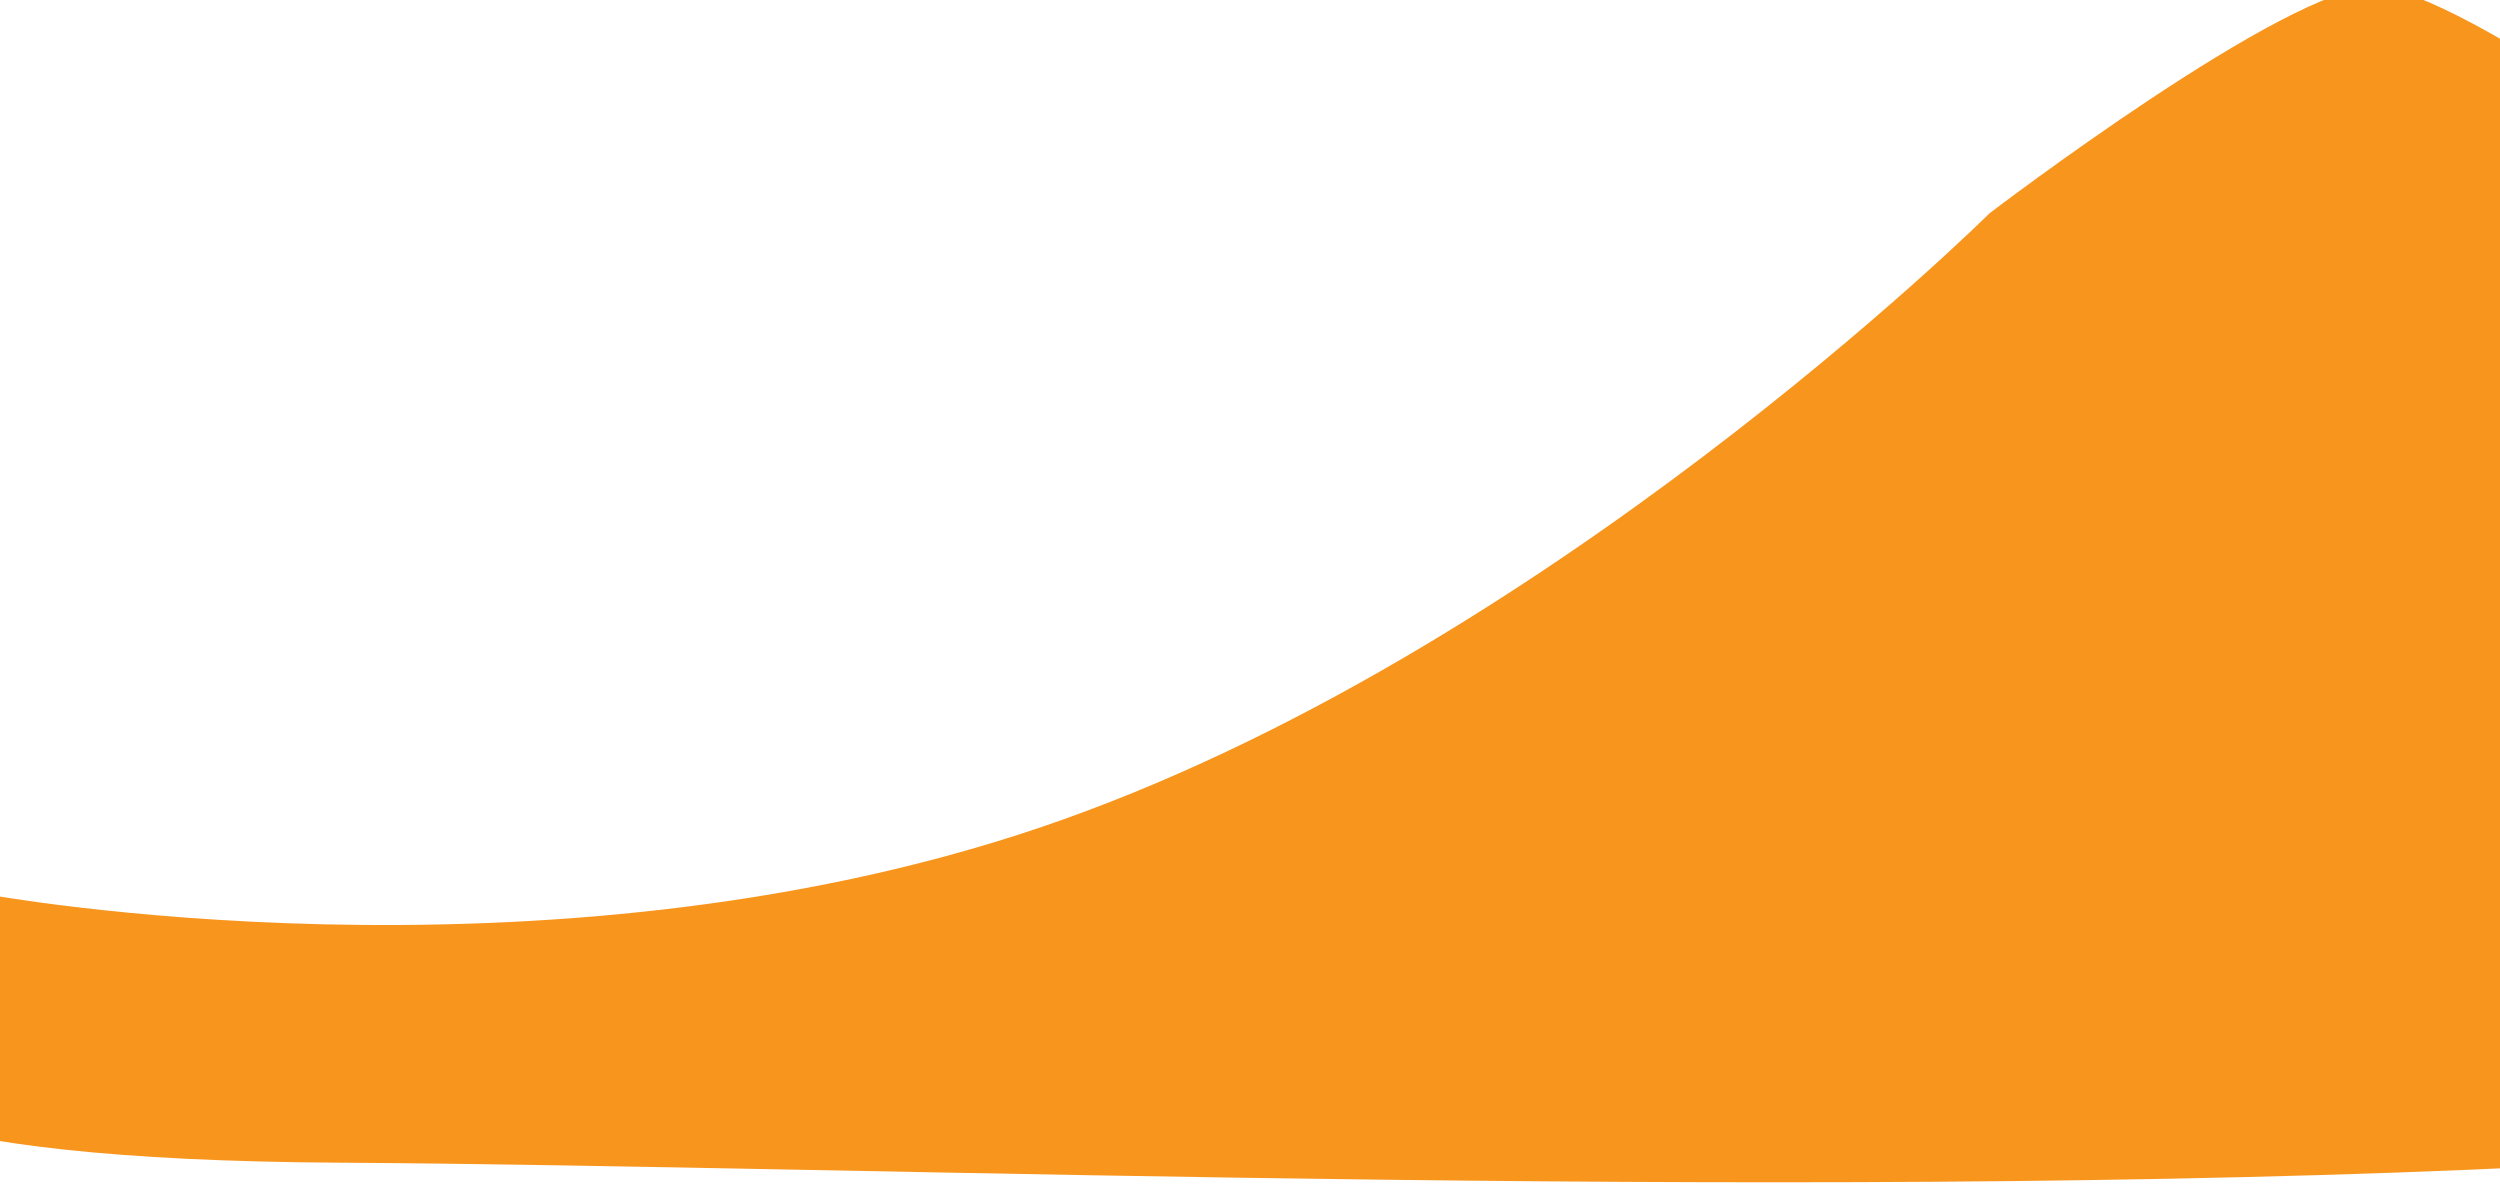 <svg xmlns="http://www.w3.org/2000/svg" xmlns:xlink="http://www.w3.org/1999/xlink" width="1920" height="920" viewBox="0 0 1920 920">
  <defs>
    <clipPath id="clip-path">
      <rect id="Rectangle_5123" data-name="Rectangle 5123" width="1920" height="920" transform="translate(-248 -22151)" fill="#fff"/>
    </clipPath>
    <filter id="Path_33772" x="-214.175" y="-85.008" width="3062.175" height="1068.014" filterUnits="userSpaceOnUse">
      <feOffset dy="-12" input="SourceAlpha"/>
      <feGaussianBlur stdDeviation="25" result="blur"/>
      <feFlood flood-color="#f1f3f5"/>
      <feComposite operator="in" in2="blur"/>
      <feComposite in="SourceGraphic"/>
    </filter>
  </defs>
  <g id="Mask_Group_5763" data-name="Mask Group 5763" transform="translate(248 22151)" clip-path="url(#clip-path)">
    <g transform="matrix(1, 0, 0, 1, -248, -22151)" filter="url(#Path_33772)">
      <path id="Path_33772-2" data-name="Path 33772" d="M948.84,0c66.571,1.442,295.243,173.737,295.243,173.737l653.6,538.735s-336.6,166.283-765.917,190.484c-579.849,32.687-1345.9,2.287-1745.56,0-696.273-3.984-273.614-206.422-273.614-206.422s426.7,79.4,811.732-51.3,728.406-471.5,728.406-471.5S882.269-1.441,948.84,0Z" transform="translate(875.32 2)" fill="#f8951d"/>
    </g>
  </g>
</svg>
